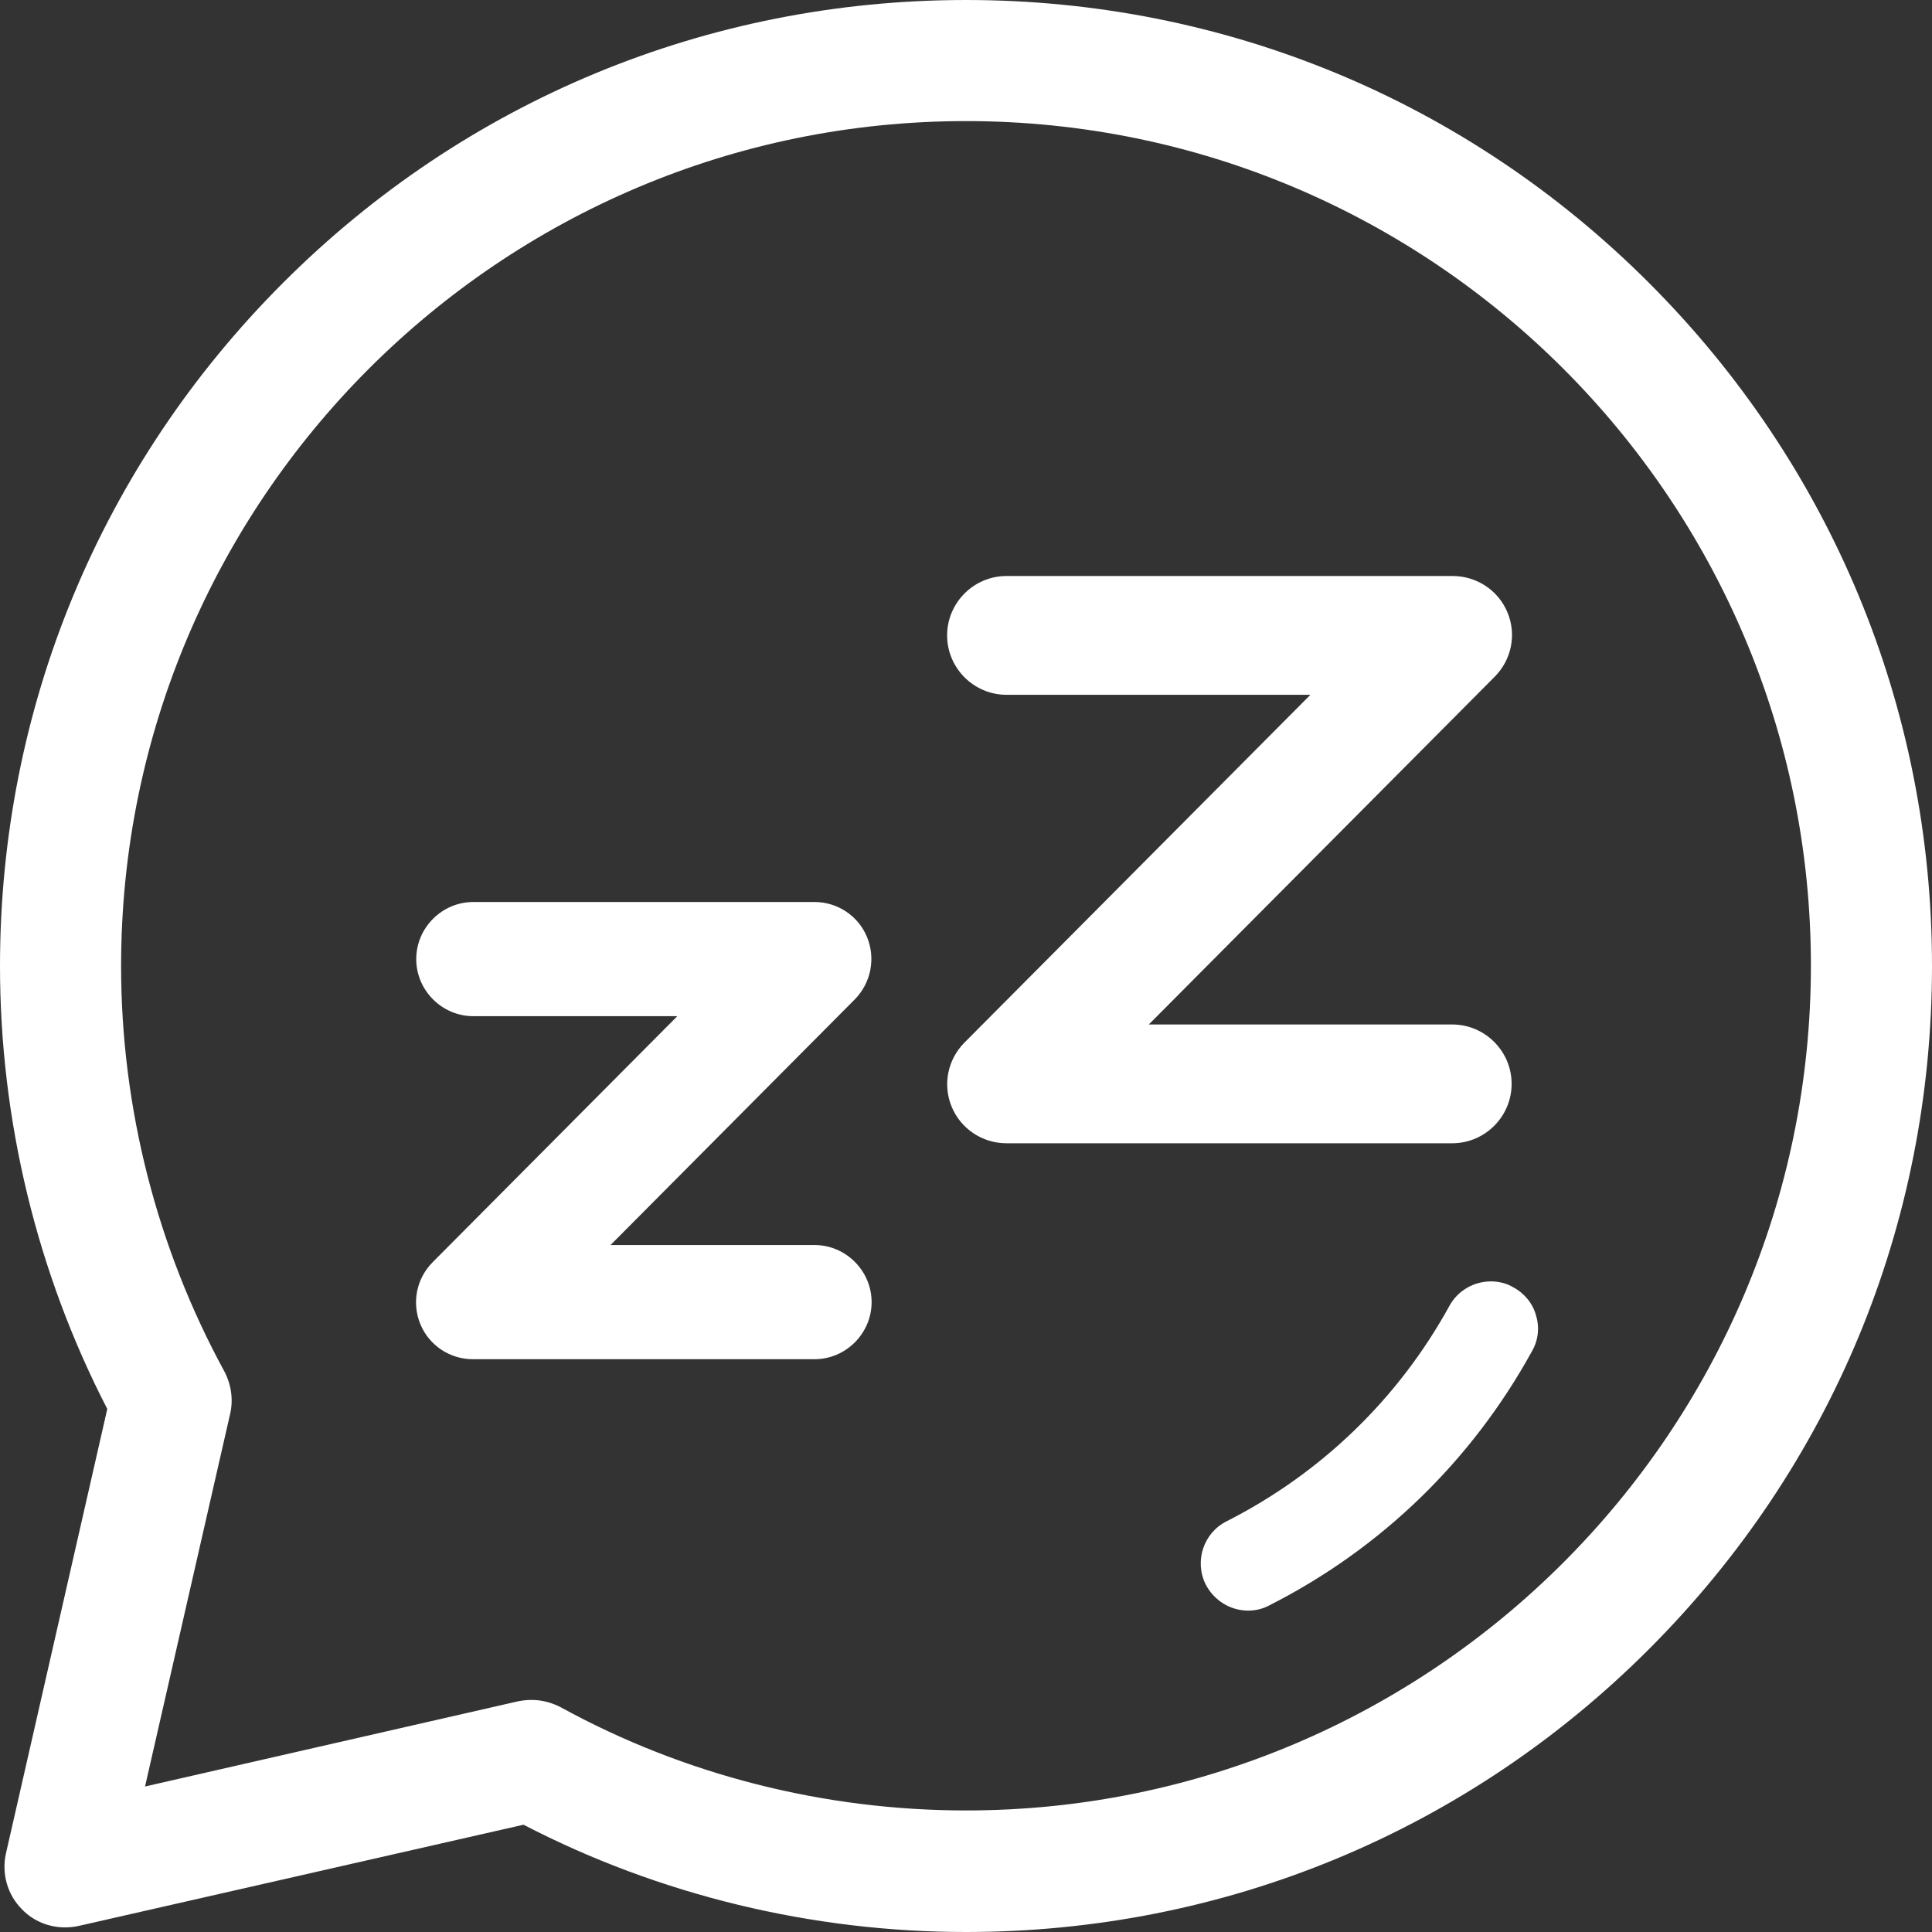 <svg version="1.1" id="Isolation_Mode" xmlns="http://www.w3.org/2000/svg" x="0" y="0" viewBox="0 0 419.6 419.6" xml:space="preserve" fill="#fff"><rect x="0" y="0" width="419.6" height="419.6" fill="#333333" stroke="none"/><path d="M209.8 419.6c-33.4 0-66.6-8-96.1-23.3l-96.7 22c-1 .2-1.9.3-2.9.3-3.5 0-6.9-1.4-9.3-3.9-3.2-3.2-4.5-7.8-3.5-12.2l22-96.5C8 276.4 0 243.2 0 209.8c0-56 21.8-108.7 61.5-148.4C101.1 21.8 153.8 0 209.8 0s108.7 21.8 148.3 61.4c39.6 39.6 61.5 92.3 61.5 148.4s-21.8 108.7-61.5 148.4c-39.6 39.6-92.3 61.4-148.3 61.4zm-94.3-50.4c2.2 0 4.4.6 6.3 1.6 26.8 14.7 57.2 22.4 88 22.4 101.2 0 183.5-82.3 183.5-183.5S311 26.3 209.8 26.3 26.3 108.6 26.3 209.8c0 30.8 7.8 61.2 22.4 88 1.5 2.8 2 6.1 1.3 9.2l-18.5 81 81-18.5c1-.2 2-.3 3-.3z"/><path d="M354.6 65C315.9 26.3 264.5 5 209.8 5 155.1 5 103.7 26.3 65 65 26.3 103.7 5 155.1 5 209.8c0 33.3 8.1 66.2 23.6 95.5L6.1 403.7c-.6 2.7.2 5.6 2.2 7.6s4.9 2.8 7.6 2.2l98.4-22.5c29.3 15.4 62.2 23.6 95.5 23.6 54.7 0 106.1-21.3 144.8-60 38.7-38.7 60-90.1 60-144.8s-21.3-106.1-60-144.8zM209.8 398.3c-31.6 0-62.8-8-90.4-23-1.2-.7-2.6-1-3.9-1-.6 0-1.2.1-1.8.2l-88.8 20.3L45.2 306c.4-1.9.2-4-.8-5.7-15.1-27.5-23.1-58.8-23.1-90.4 0-103.9 84.6-188.5 188.5-188.5S398.3 106 398.3 209.9c0 103.8-84.6 188.4-188.5 188.4z"/><path d="M102.7 295.2c-5 0-9.5-3-11.4-7.6s-.9-9.9 2.7-13.5l53.1-53.4h-44.3c-6.8 0-12.4-5.6-12.4-12.4s5.6-12.4 12.4-12.4h74.1c5 0 9.5 3 11.4 7.6s.9 9.9-2.6 13.5l-53.1 53.4h44.3c6.8 0 12.4 5.6 12.4 12.4 0 6.8-5.6 12.4-12.4 12.4h-74.2z"/><path d="M176.8 275.5h-56.3l61.5-61.9c2.1-2.1 2.7-5.3 1.6-8-1.1-2.8-3.8-4.5-6.8-4.5h-74.1c-4.1 0-7.4 3.3-7.4 7.4 0 4.1 3.3 7.4 7.4 7.4H159l-61.5 61.9c-2.1 2.1-2.7 5.3-1.6 8 1.1 2.8 3.8 4.5 6.8 4.5h74.1c4.1 0 7.4-3.3 7.4-7.4 0-4.1-3.3-7.4-7.4-7.4zm41.8-27.2c-5.2 0-9.9-3.1-11.9-7.9-2-4.8-.9-10.3 2.8-14l75.1-75.5h-66c-7.1 0-12.9-5.8-12.9-12.9s5.8-12.9 12.9-12.9h96.9c5.2 0 9.9 3.1 11.9 7.9 2 4.8.9 10.3-2.8 14l-75.1 75.5h65.9c7.1 0 12.9 5.8 12.9 12.9s-5.8 12.9-12.9 12.9h-96.8z"/><path d="M315.5 227.5h-78l83.6-84c2.2-2.3 2.9-5.6 1.7-8.6s-4.1-4.9-7.3-4.9h-96.9c-4.4 0-7.9 3.5-7.9 7.9s3.5 7.9 7.9 7.9h78l-83.6 84c-2.2 2.3-2.9 5.6-1.7 8.6 1.2 2.9 4.1 4.9 7.3 4.9h96.9c4.3 0 7.9-3.5 7.9-7.9 0-4.3-3.6-7.9-7.9-7.9zm-44.4 122.3c-3.9 0-7.4-2.2-9.2-5.6-2.6-5.1-.5-11.3 4.5-13.8 20.5-10.4 37.3-26.6 48.4-46.8 1.8-3.3 5.3-5.3 9-5.3 1.7 0 3.4.4 4.9 1.3 2.4 1.3 4.2 3.5 4.9 6.1.8 2.6.5 5.4-.9 7.8-13.1 23.8-32.8 42.9-57.1 55.2-1.3.7-2.9 1.1-4.5 1.1z"/></svg>